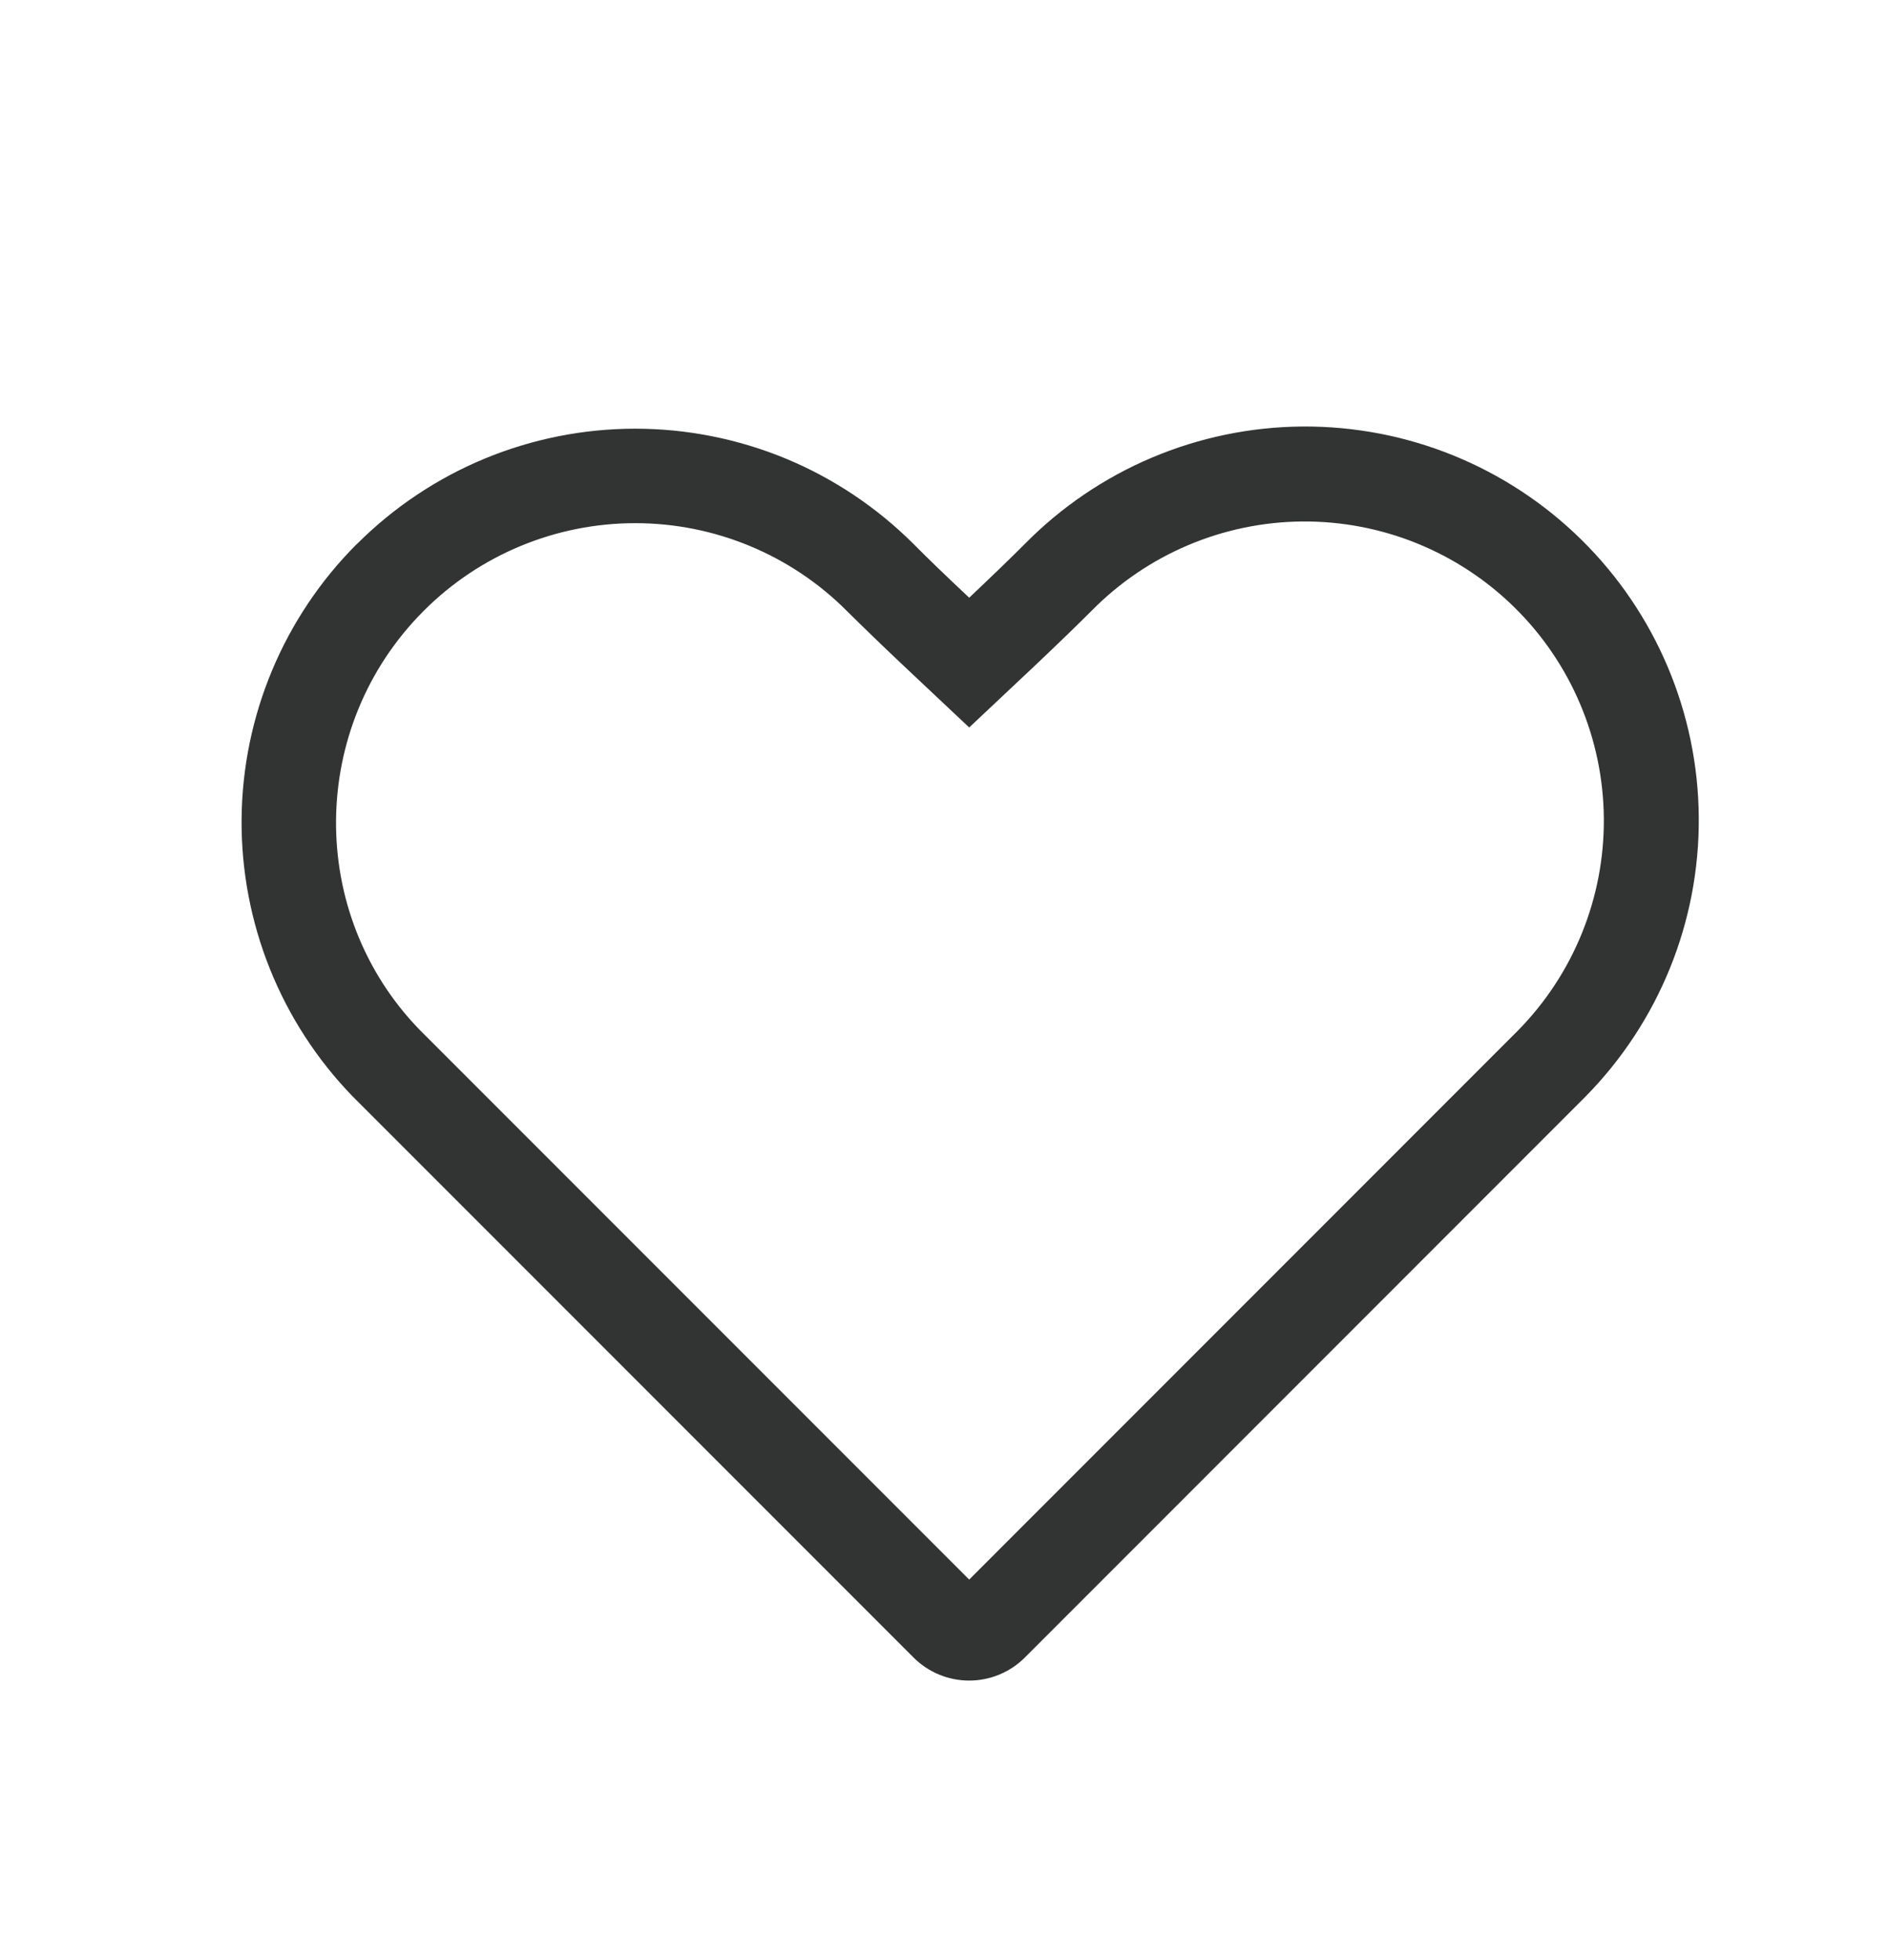 <svg width="27" height="28" viewBox="0 0 27 28" fill="none" xmlns="http://www.w3.org/2000/svg">
<path fill-rule="evenodd" clip-rule="evenodd" d="M21.695 14.726C22.491 13.918 22.933 12.827 22.924 11.693C22.915 10.559 22.456 9.475 21.648 8.68C21.248 8.286 20.774 7.975 20.254 7.764C19.734 7.553 19.177 7.447 18.616 7.451C17.482 7.46 16.398 7.919 15.602 8.727C15.386 8.943 15.112 9.208 14.779 9.523L13.853 10.394L12.927 9.523C12.593 9.208 12.319 8.942 12.102 8.727C11.301 7.925 10.213 7.475 9.08 7.475C7.946 7.475 6.858 7.925 6.057 8.727C4.405 10.38 4.386 13.052 5.996 14.712L13.853 22.569L21.695 14.726ZM5.102 7.773C5.624 7.251 6.244 6.836 6.927 6.553C7.609 6.271 8.341 6.125 9.08 6.125C9.818 6.125 10.55 6.271 11.233 6.553C11.915 6.836 12.535 7.251 13.058 7.773C13.262 7.979 13.527 8.234 13.853 8.54C14.177 8.234 14.442 7.978 14.648 7.772C15.695 6.709 17.121 6.106 18.613 6.094C20.105 6.083 21.54 6.664 22.603 7.711C23.666 8.758 24.27 10.184 24.281 11.676C24.293 13.168 23.711 14.603 22.664 15.666L14.648 23.683C14.437 23.894 14.151 24.012 13.853 24.012C13.555 24.012 13.269 23.894 13.058 23.683L5.04 15.665C4.012 14.605 3.442 13.182 3.453 11.705C3.465 10.228 4.057 8.815 5.102 7.771V7.773Z" fill="#323433"/>
</svg>
